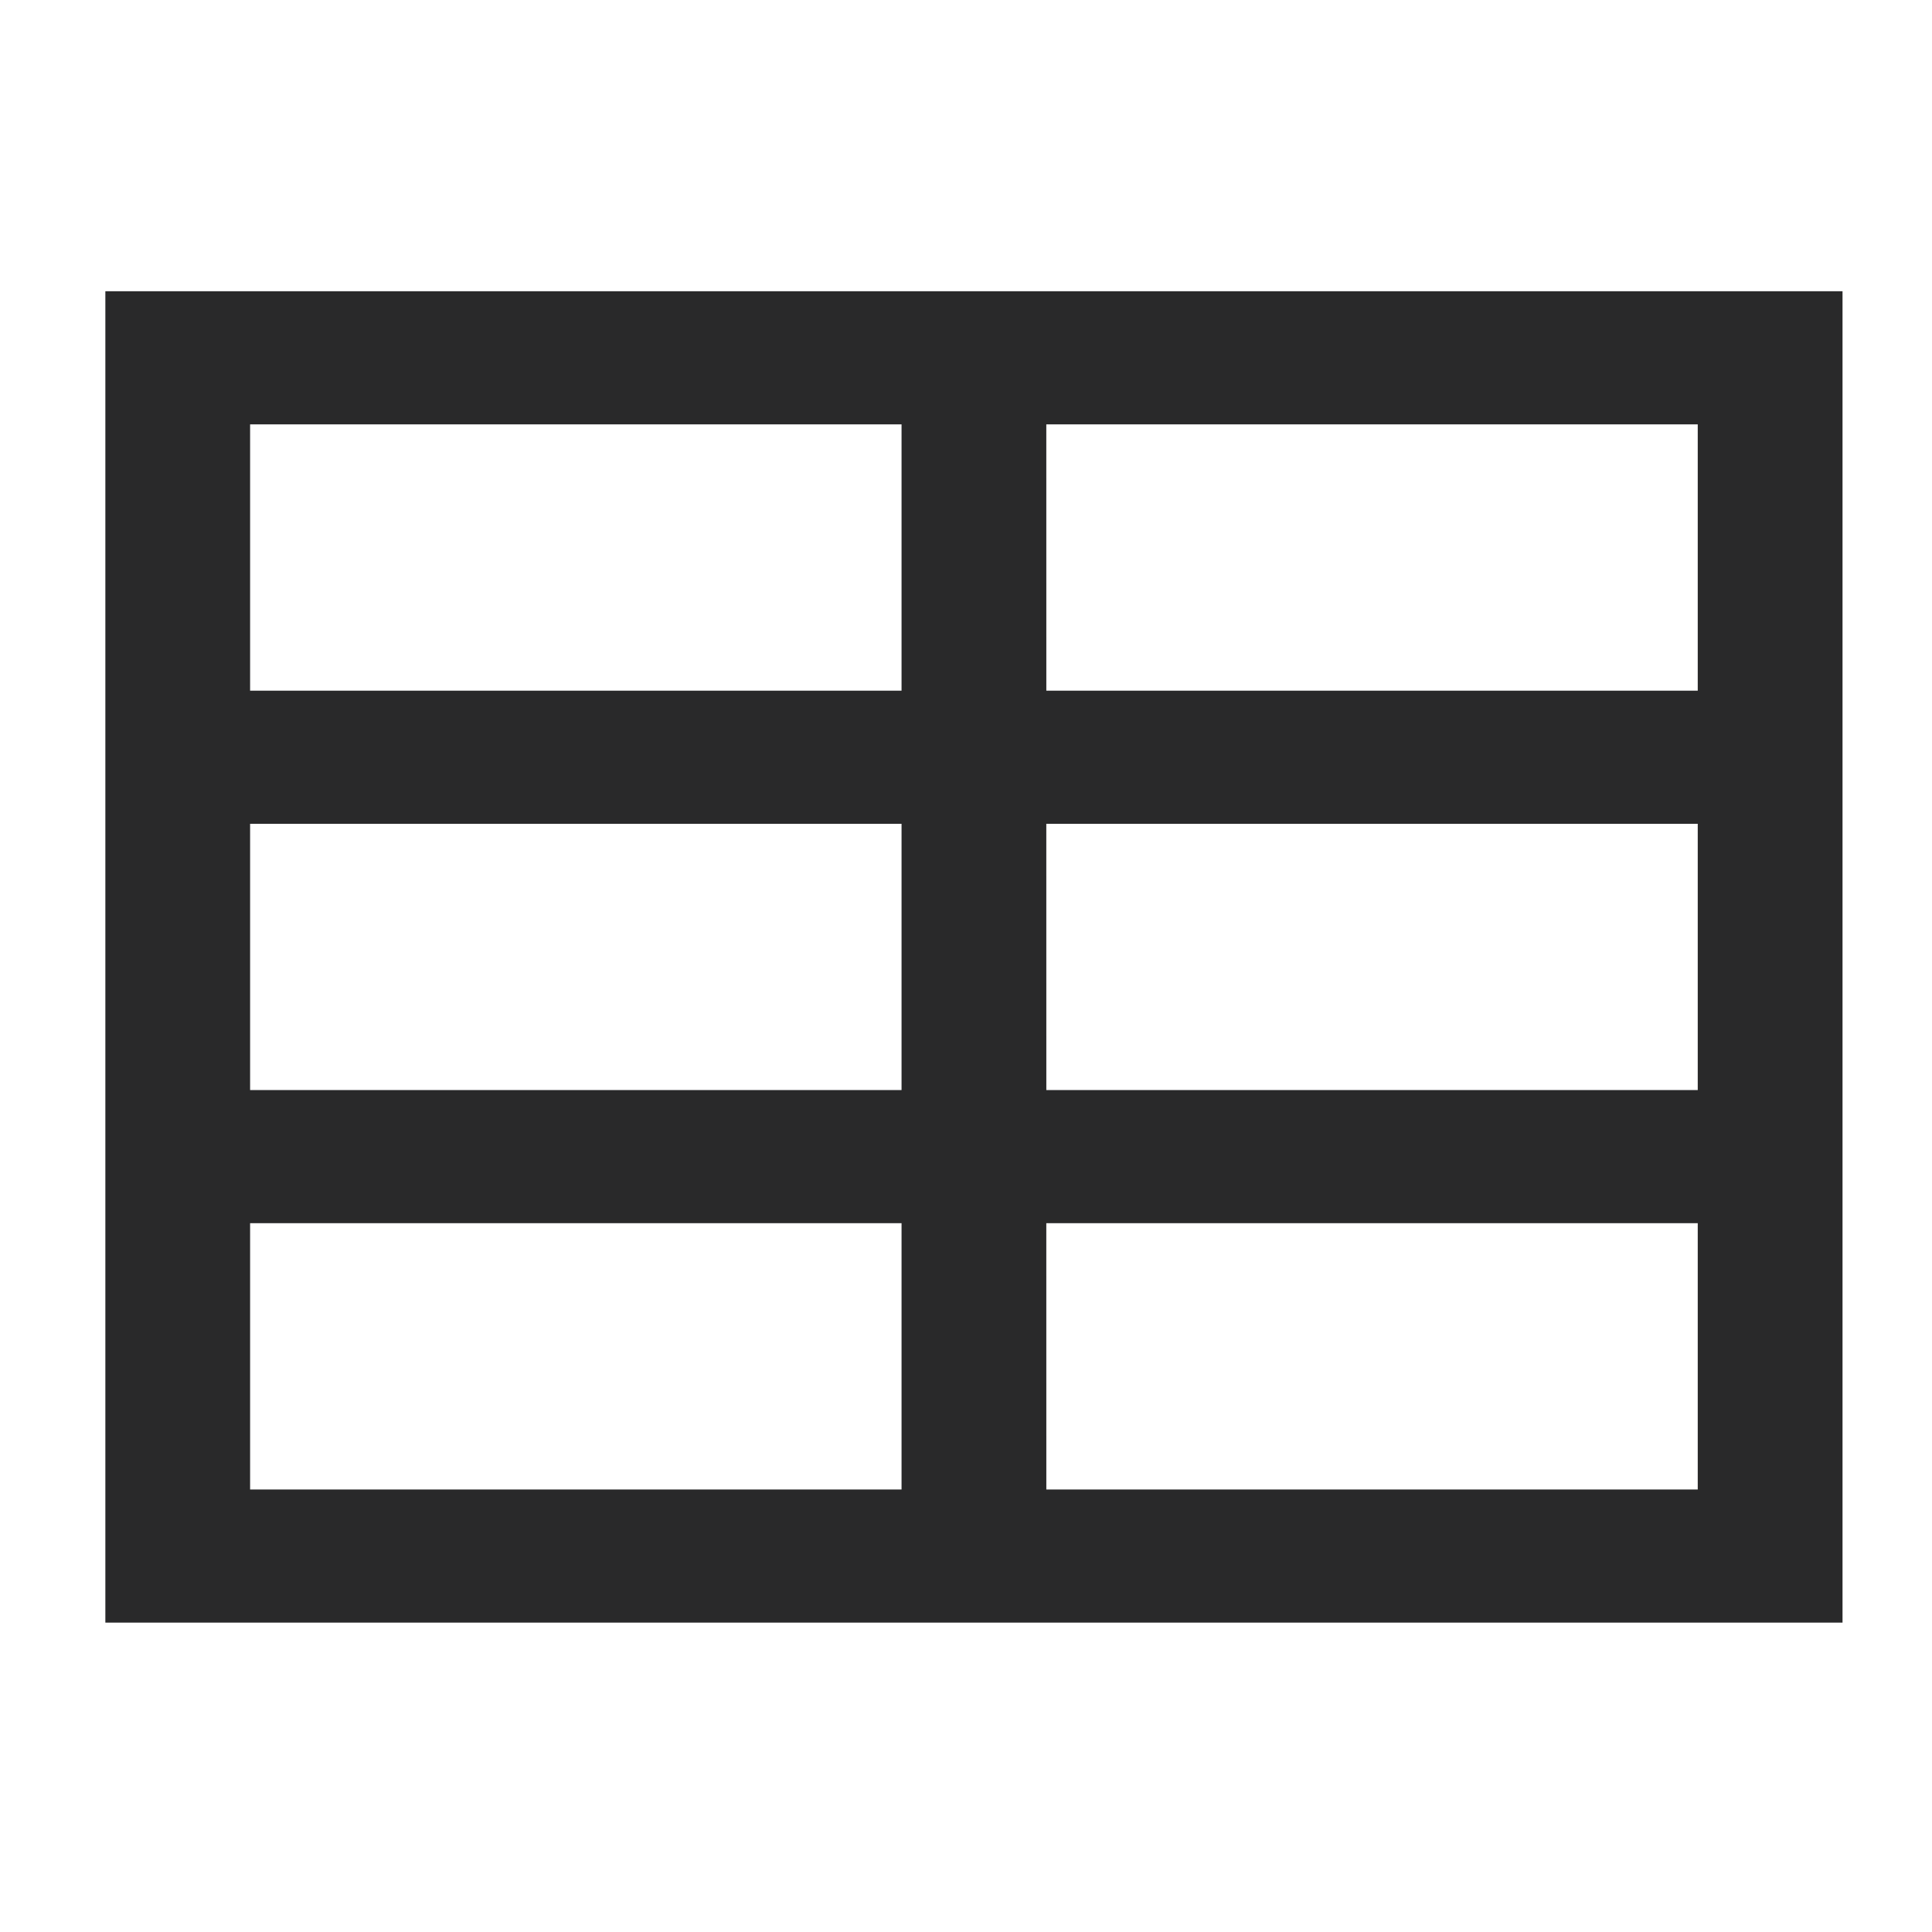 <?xml version="1.0" encoding="UTF-8" standalone="no"?>
<svg
   xmlns:dc="http://purl.org/dc/elements/1.1/"
   xmlns:cc="http://creativecommons.org/ns#"
   xmlns:rdf="http://www.w3.org/1999/02/22-rdf-syntax-ns#"
   xmlns:svg="http://www.w3.org/2000/svg"
   xmlns="http://www.w3.org/2000/svg"
   xmlns:sodipodi="http://sodipodi.sourceforge.net/DTD/sodipodi-0.dtd"
   xmlns:inkscape="http://www.inkscape.org/namespaces/inkscape"
   width="64"
   height="64"
   version="1.1"
   id="svg65"
   sodipodi:docname="libreoffice-calc.svg"
   inkscape:version="1.0.2 (e86c870879, 2021-01-15)">
  <sodipodi:namedview
     pagecolor="#ffffff"
     bordercolor="#666666"
     borderopacity="1"
     objecttolerance="10"
     gridtolerance="10"
     guidetolerance="10"
     inkscape:pageopacity="0"
     inkscape:pageshadow="2"
     inkscape:window-width="1532"
     inkscape:window-height="883"
     id="namedview67"
     showgrid="false"
     inkscape:zoom="12.578125"
     inkscape:cx="32"
     inkscape:cy="25.361491"
     inkscape:window-x="283"
     inkscape:window-y="72"
     inkscape:window-maximized="0"
     inkscape:current-layer="svg65"
     inkscape:document-rotation="0" />
  <defs
     id="defs27">
    <linearGradient
       id="g"
       x1="481"
       x2="481"
       y1="-759.64"
       y2="-764.64"
       gradientTransform="matrix(2.333 0 0 2.8 -1087.4 2175)"
       gradientUnits="userSpaceOnUse">
      <stop
         stop-color="#fff"
         offset="0"
         id="stop2" />
      <stop
         stop-color="#fff"
         offset="1"
         id="stop4" />
    </linearGradient>
    <linearGradient
       id="h"
       x1="30"
       x2="30"
       y1="18"
       y2="44"
       gradientUnits="userSpaceOnUse">
      <stop
         stop-color="#18a303"
         offset="0"
         id="stop7" />
      <stop
         stop-color="#106802"
         offset="1"
         id="stop9" />
    </linearGradient>
    <linearGradient
       id="linearGradient865"
       x1="7.937"
       x2="7.937"
       y1="15.417"
       y2="1.515"
       gradientTransform="scale(3.78)"
       gradientUnits="userSpaceOnUse">
      <stop
         stop-color="#277217"
         offset="0"
         id="stop12" />
      <stop
         stop-color="#12c605"
         offset="1"
         id="stop14" />
    </linearGradient>
    <linearGradient
       id="linearGradient940"
       x1="30"
       x2="30"
       y1="54"
       y2="9"
       gradientUnits="userSpaceOnUse">
      <stop
         stop-color="#fff"
         offset="0"
         id="stop17" />
      <stop
         stop-color="#f5f5f5"
         offset="1"
         id="stop19" />
    </linearGradient>
    <linearGradient
       id="linearGradient910"
       x1="45"
       x2="60.076"
       y1="19"
       y2="3.924"
       gradientTransform="matrix(.893 0 0 .893 3.429 3.456)"
       gradientUnits="userSpaceOnUse">
      <stop
         stop-color="#fff"
         offset="0"
         id="stop22" />
      <stop
         stop-color="#ffefcc"
         offset="1"
         id="stop24" />
    </linearGradient>
  </defs>
  <g
     transform="translate(2.2019e-6 1)"
     fill-rule="evenodd"
     id="g47" />
  <path
     style="opacity:1;fill:#29292a;stroke-width:2.299"
     d="M 3.49,53.751 H 61.036 V 9.647 H 3.49 Z M 8.285,14.058 H 29.865 v 8.821 H 8.285 Z m 26.375,0 h 21.58 v 8.821 H 34.661 Z M 8.285,27.289 H 29.865 v 8.821 H 8.285 Z m 26.375,0 h 21.58 v 8.821 H 34.661 Z M 8.285,40.52 H 29.865 v 8.821 H 8.285 Z m 26.375,0 h 21.58 v 8.821 H 34.661 Z"
     id="path12" />
</svg>
